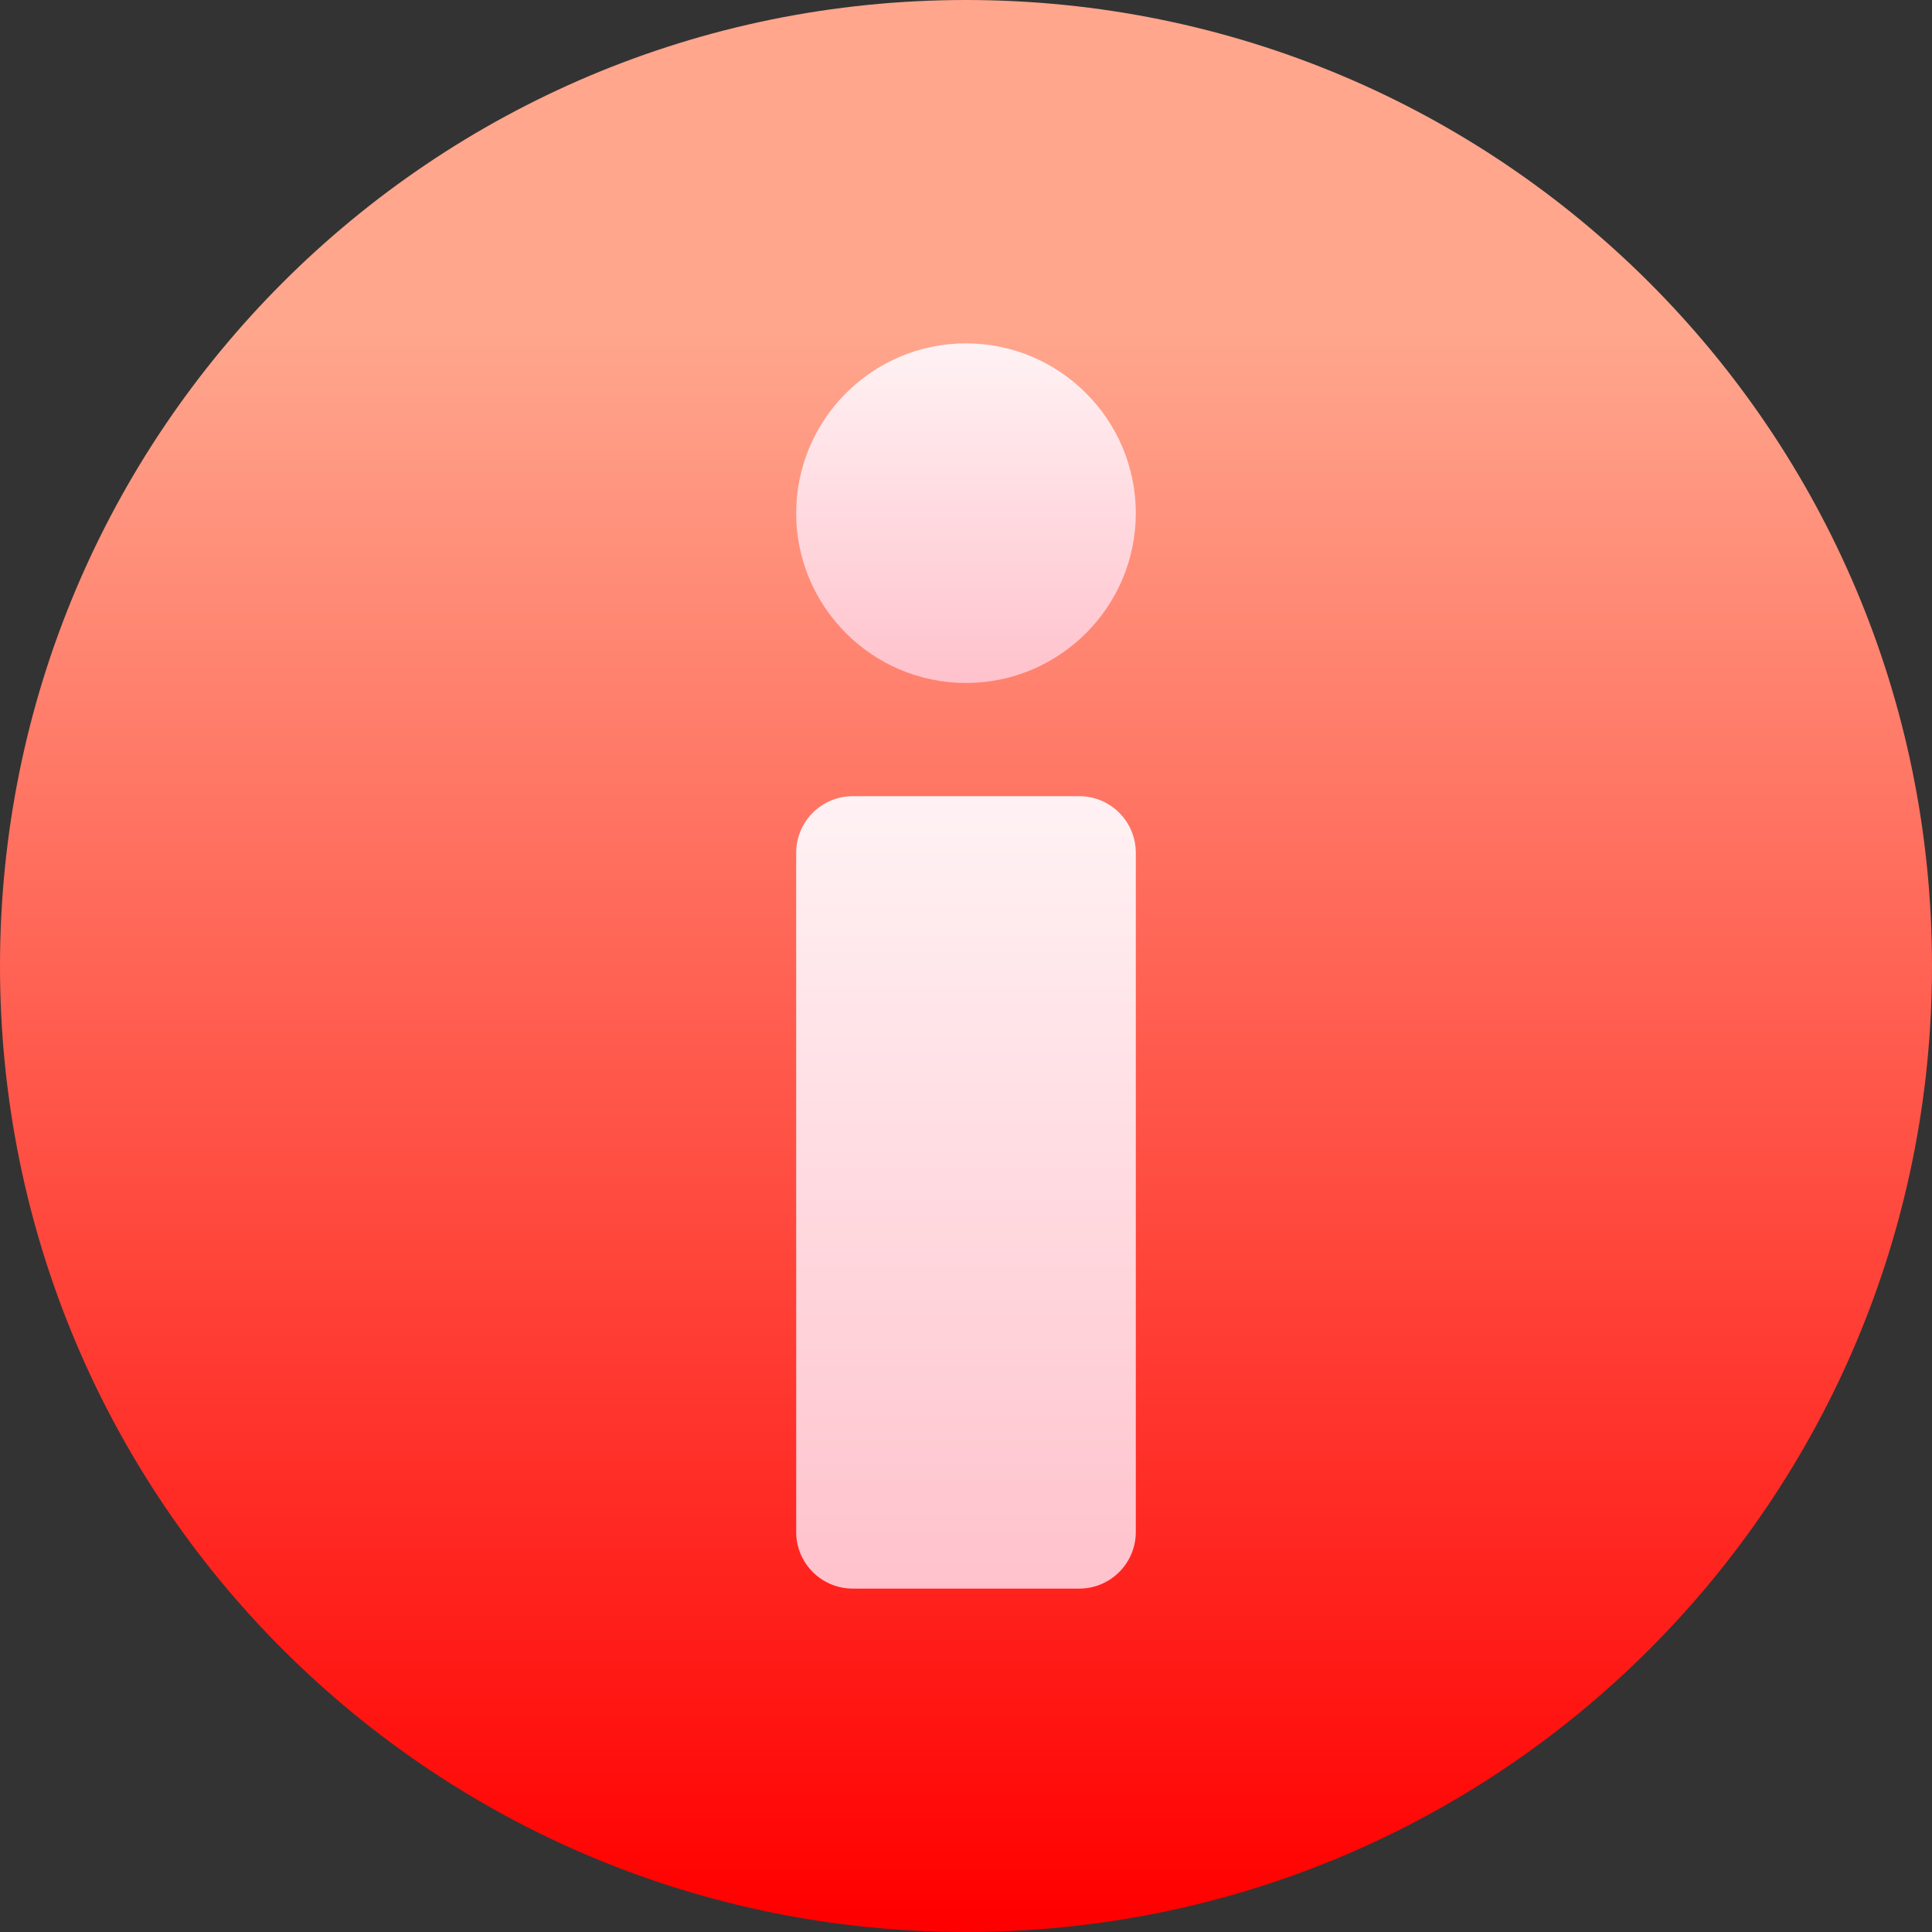 <svg width="150" height="150" viewBox="0 0 150 150" fill="none" xmlns="http://www.w3.org/2000/svg">
<rect x="0" y="0" width="150" height="150" fill="#333333" stroke="none"/>
<path d="M75 150C33.534 150 0 116.501 0 75C0 33.535 33.499 0 75 0C116.466 0 150 33.499 150 75C150 116.465 116.501 150 75 150Z" fill="url(#paint0_linear)"/>
<path d="M83.789 123.34H66.211C63.784 123.34 61.816 121.372 61.816 118.945V66.211C61.816 63.784 63.784 61.816 66.211 61.816H83.789C86.216 61.816 88.184 63.784 88.184 66.211V118.945C88.184 121.372 86.216 123.34 83.789 123.34Z" fill="url(#paint1_linear)"/>
<path d="M75 53.027C67.731 53.027 61.816 47.113 61.816 39.844C61.816 32.574 67.731 26.66 75 26.66C82.269 26.66 88.184 32.574 88.184 39.844C88.184 47.113 82.269 53.027 75 53.027Z" fill="url(#paint2_linear)"/>
<defs>
<linearGradient id="paint0_linear" x1="75" y1="150" x2="75" y2="0" gradientUnits="userSpaceOnUse">
<stop offset="0.01" stop-color="#FF0000"/>
<stop offset="0.828" stop-color="#FFA68D"/>
</linearGradient>
<linearGradient id="paint1_linear" x1="75" y1="123.34" x2="75" y2="61.816" gradientUnits="userSpaceOnUse">
<stop stop-color="#FFC2CC"/>
<stop offset="1" stop-color="#FFF2F4"/>
</linearGradient>
<linearGradient id="paint2_linear" x1="75" y1="53.027" x2="75" y2="26.66" gradientUnits="userSpaceOnUse">
<stop stop-color="#FFC2CC"/>
<stop offset="1" stop-color="#FFF2F4"/>
</linearGradient>
</defs>
</svg>
